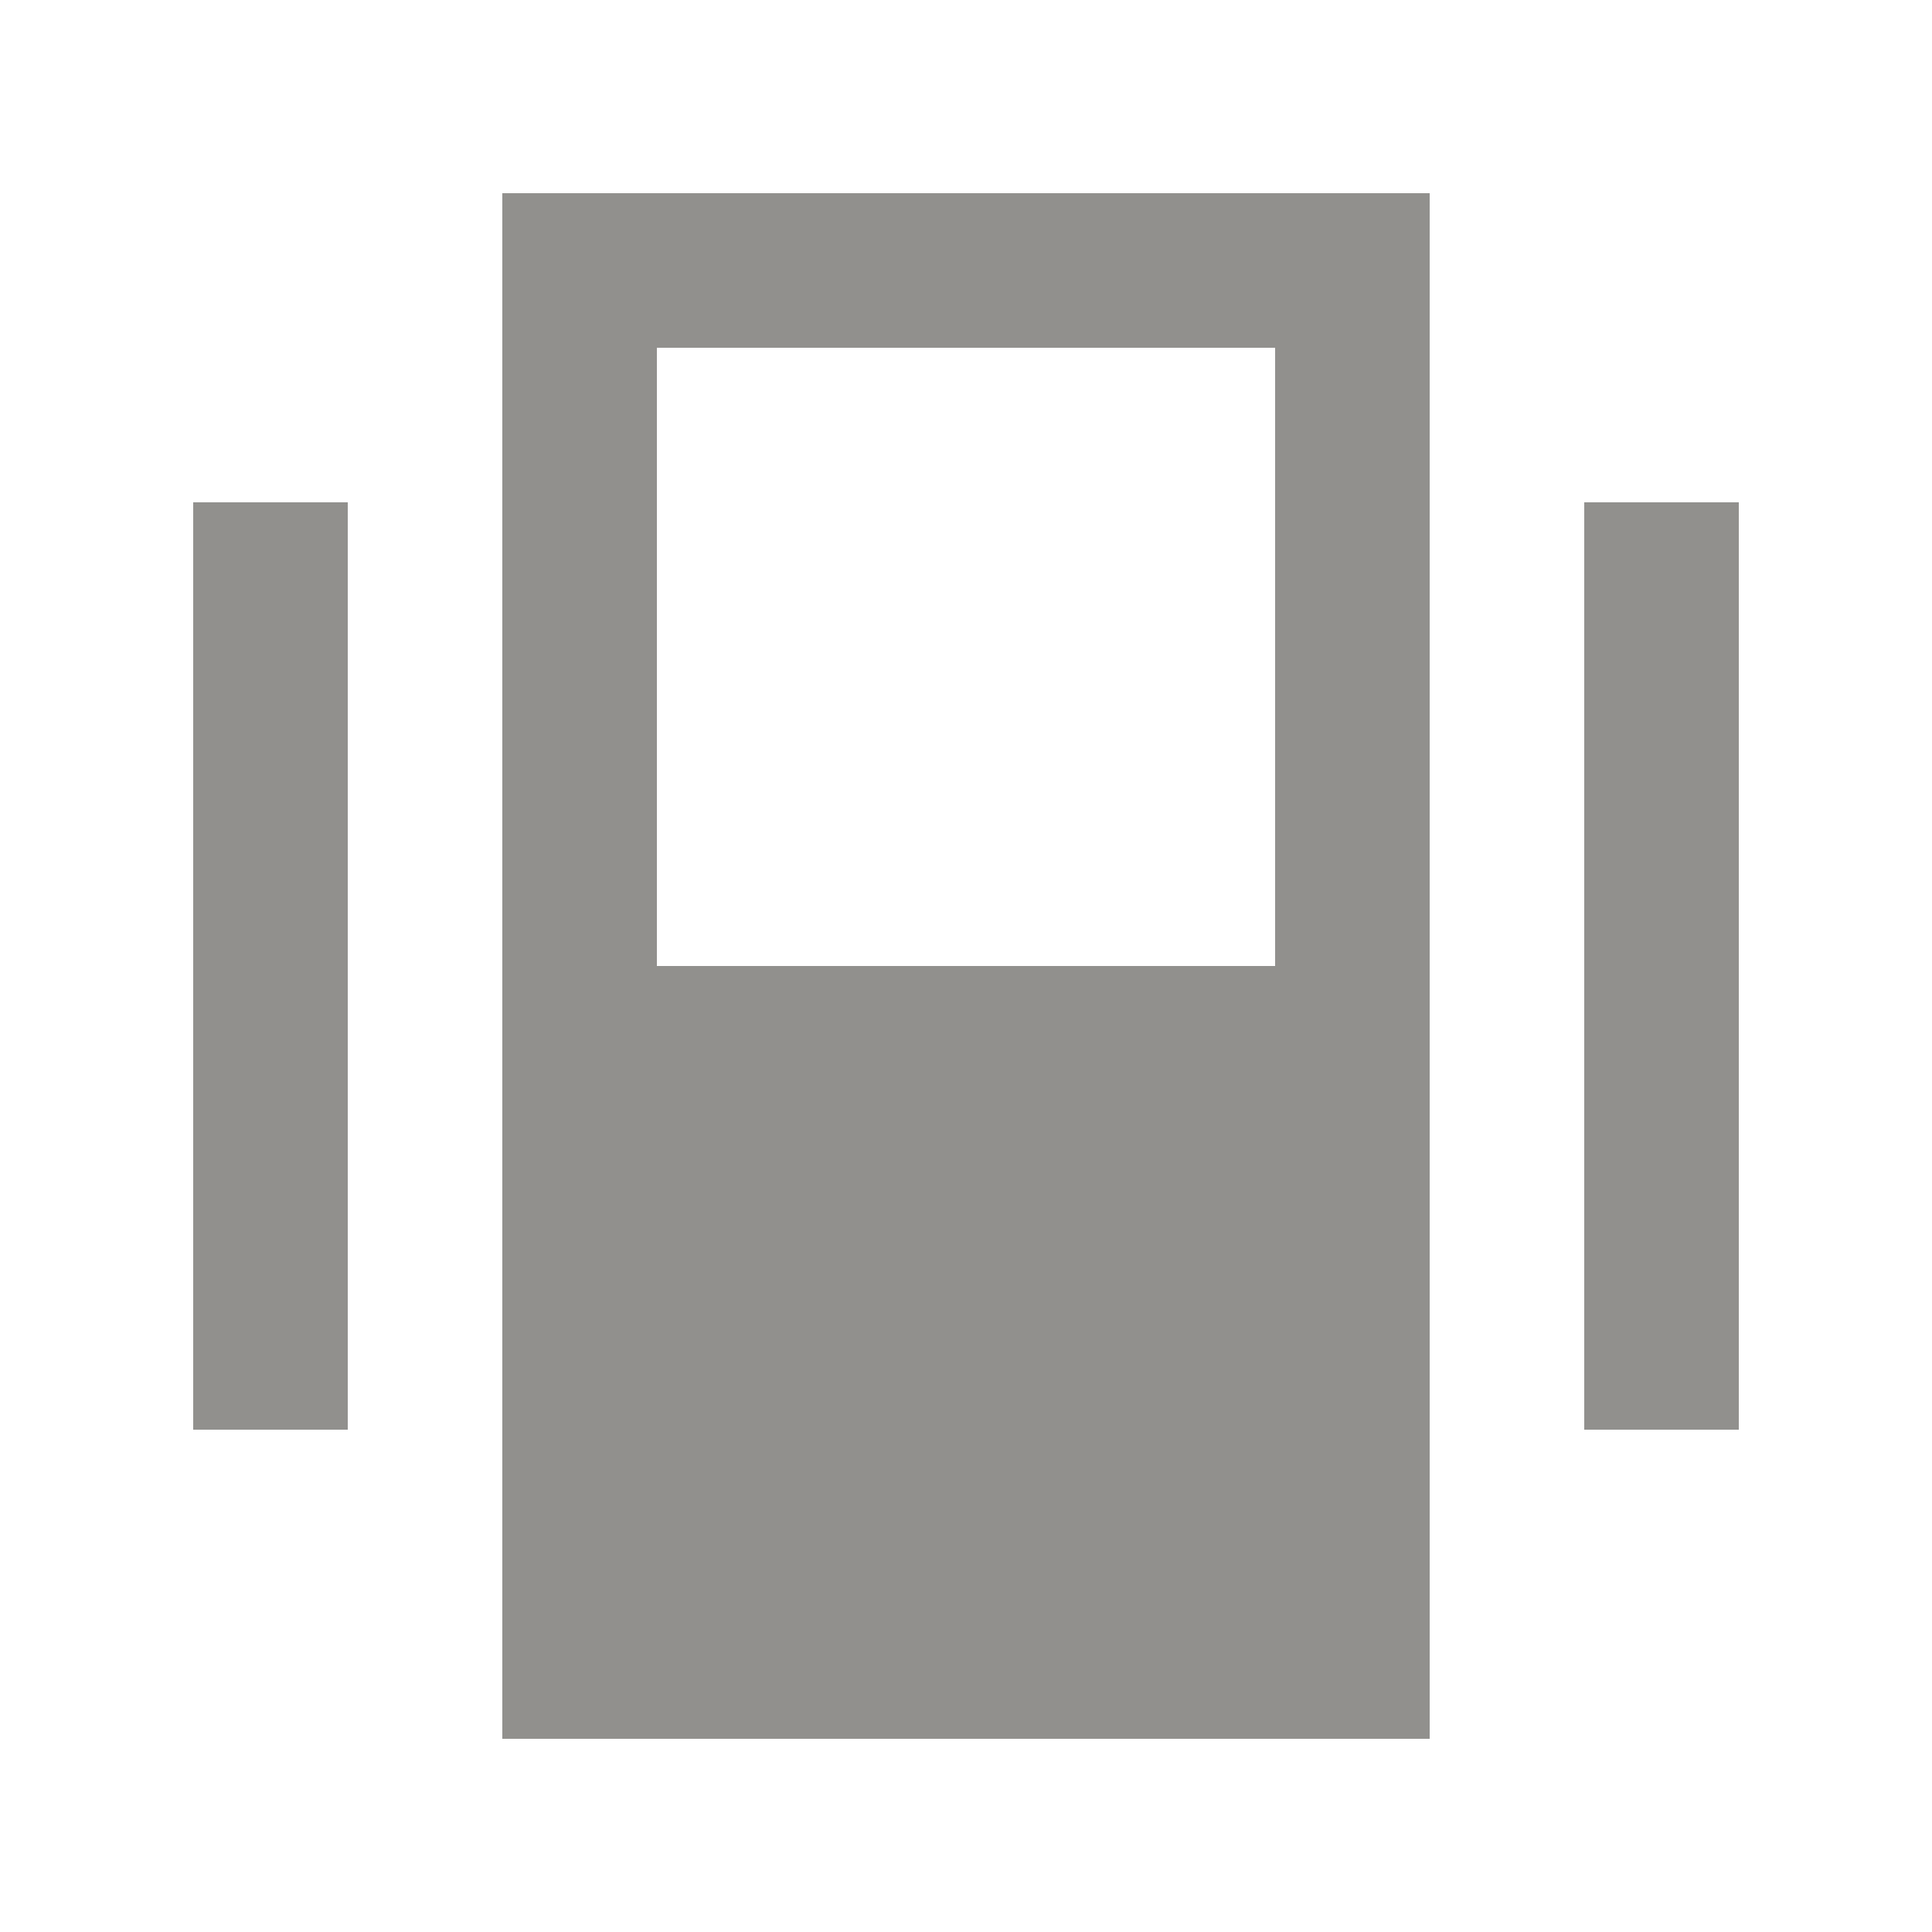 <!-- Generated by IcoMoon.io -->
<svg version="1.1" xmlns="http://www.w3.org/2000/svg" width="40" height="40" viewBox="0 0 40 40">
<title>mp-center_object-1</title>
<path fill="#91908d" d="M13.6 20h12.8v-12.8h-12.8v12.8zM26.4 4h3.2v32h-19.2v-32h16zM32.8 29.6h3.2v-19.2h-3.2v19.2zM4 29.6h3.2v-19.2h-3.2v19.2z"></path>
</svg>
